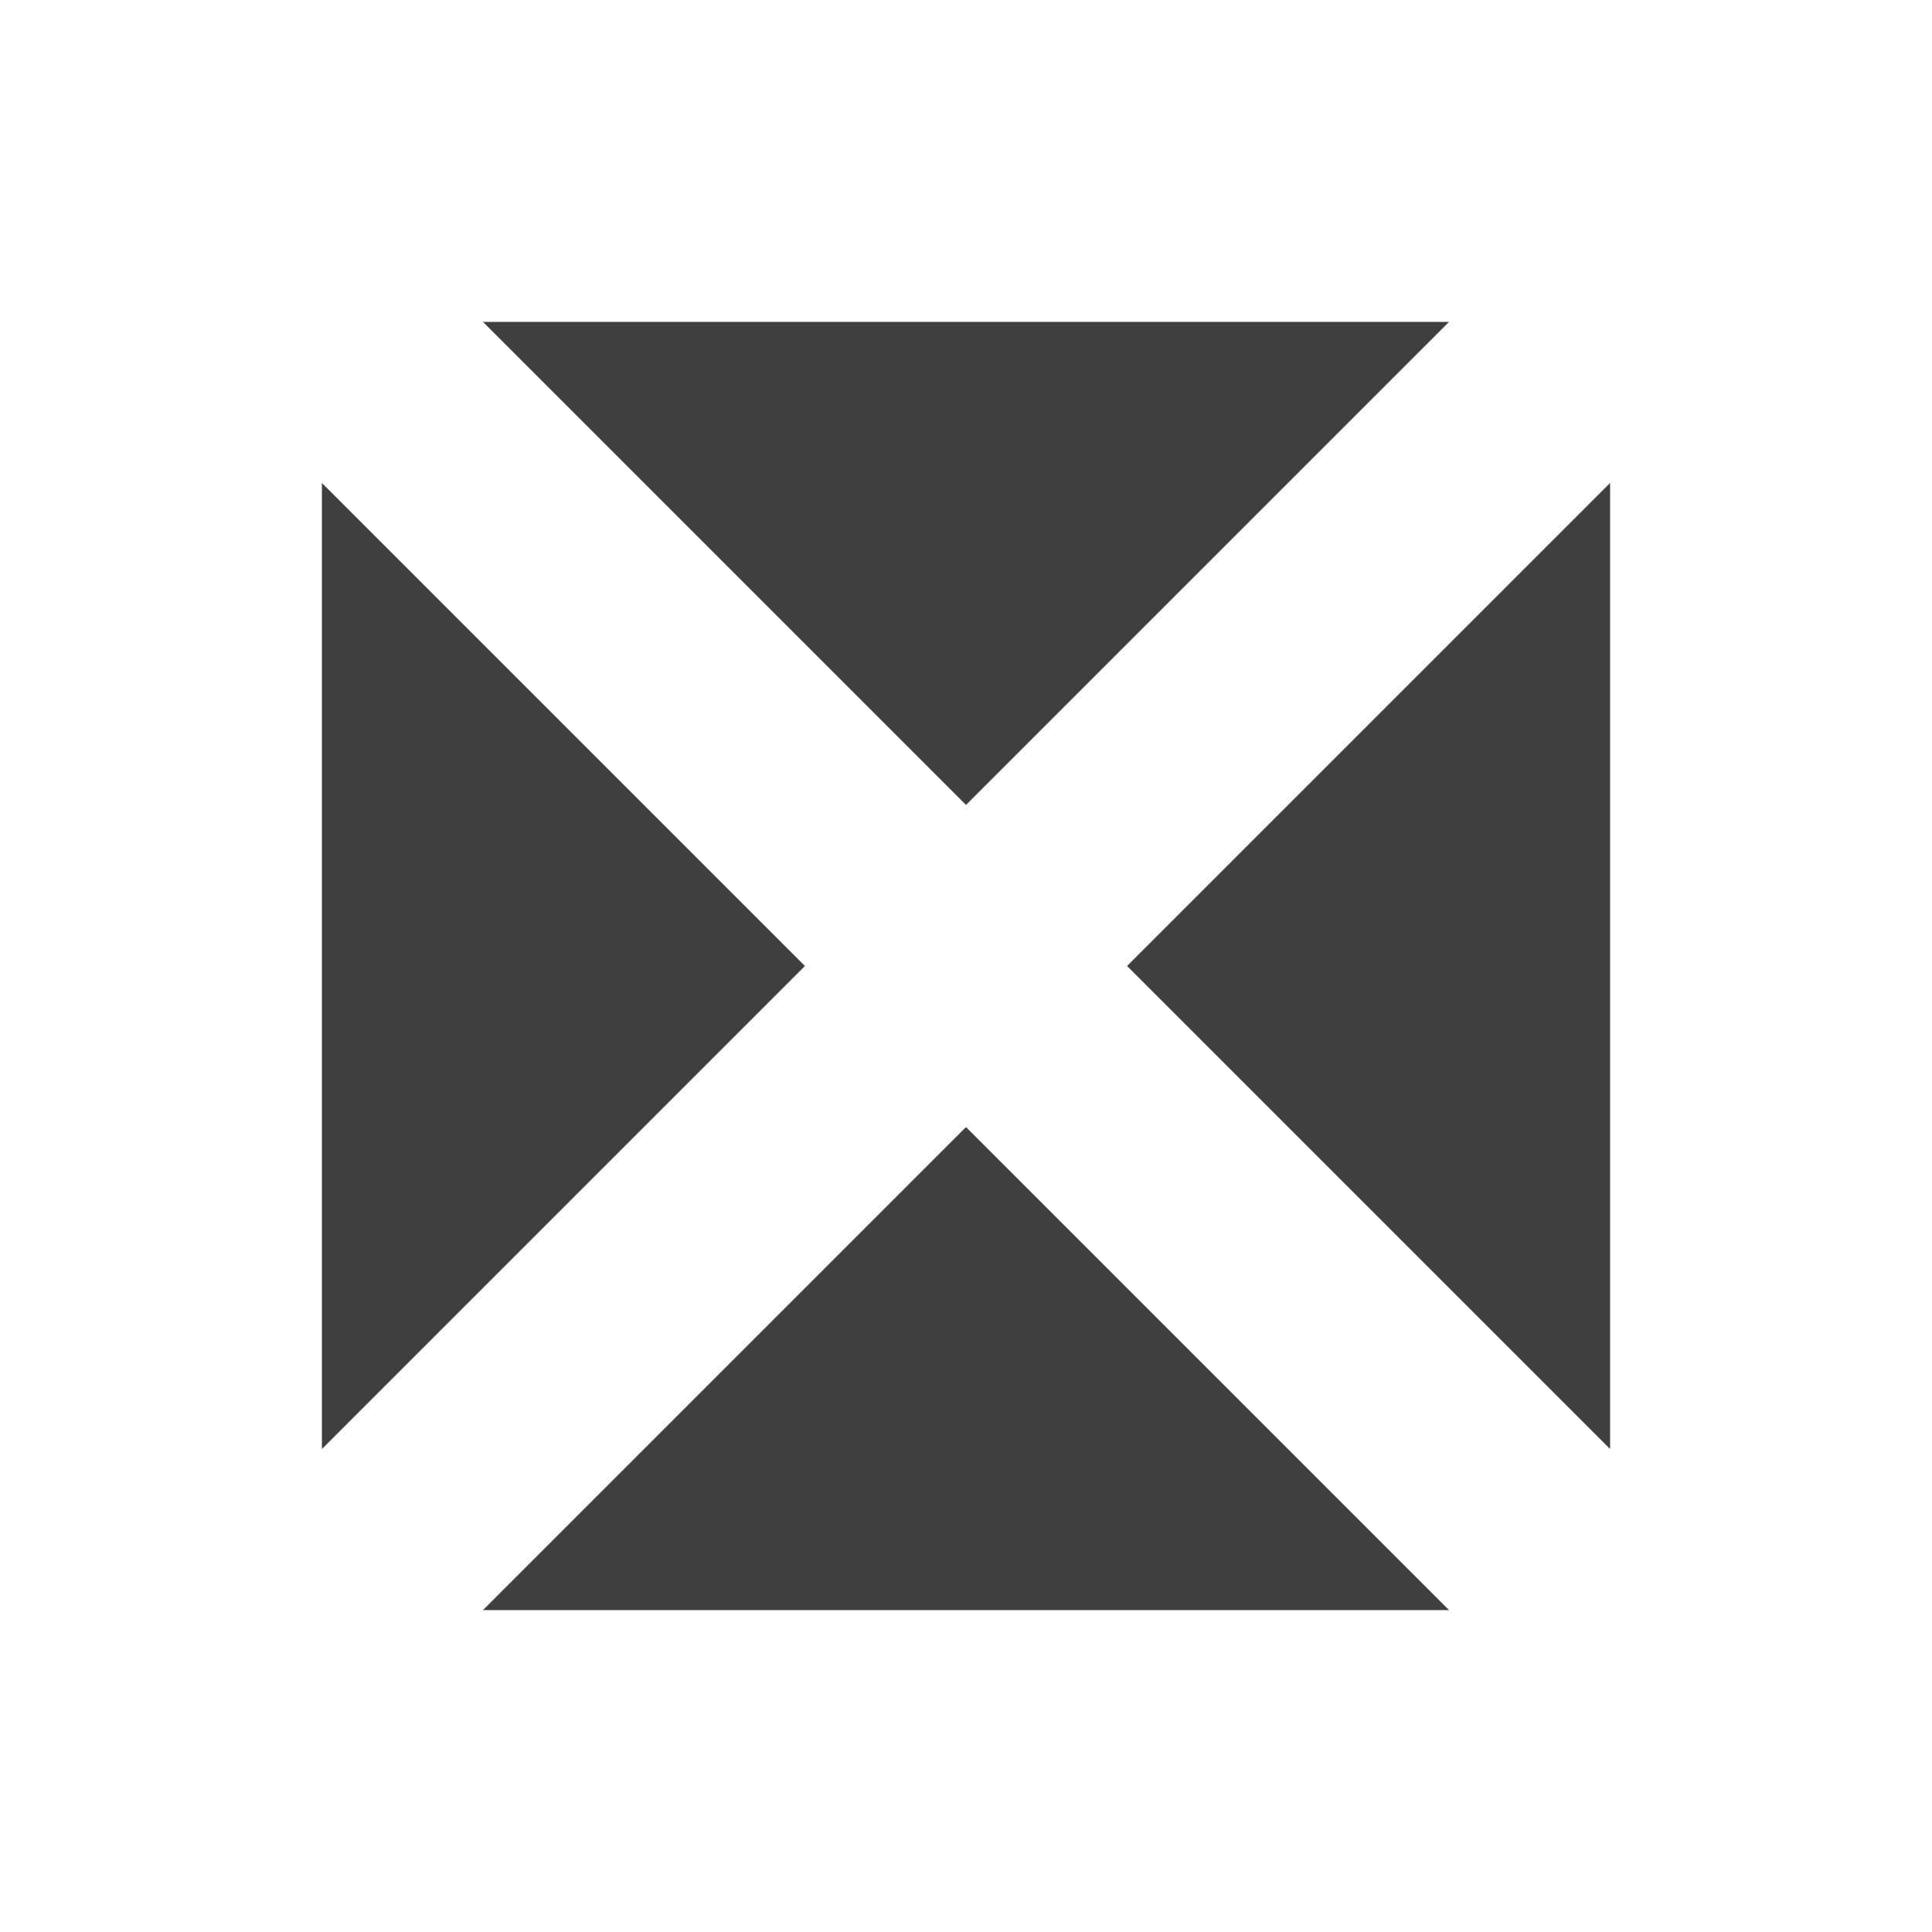 <?xml version="1.0" encoding="UTF-8"?>
<svg xmlns="http://www.w3.org/2000/svg" xmlns:xlink="http://www.w3.org/1999/xlink" width="32" height="32" viewBox="0 0 32 32">
<path fill-rule="evenodd" fill="rgb(24.706%, 24.706%, 24.706%)" fill-opacity="1" d="M 16 13.332 L 24 5.332 L 8 5.332 Z M 18.668 16 L 26.668 24 L 26.668 8 Z M 8 26.668 L 16 18.668 L 24 26.668 Z M 5.332 8 L 5.332 24 L 13.332 16 Z M 5.332 8 "/>
</svg>
